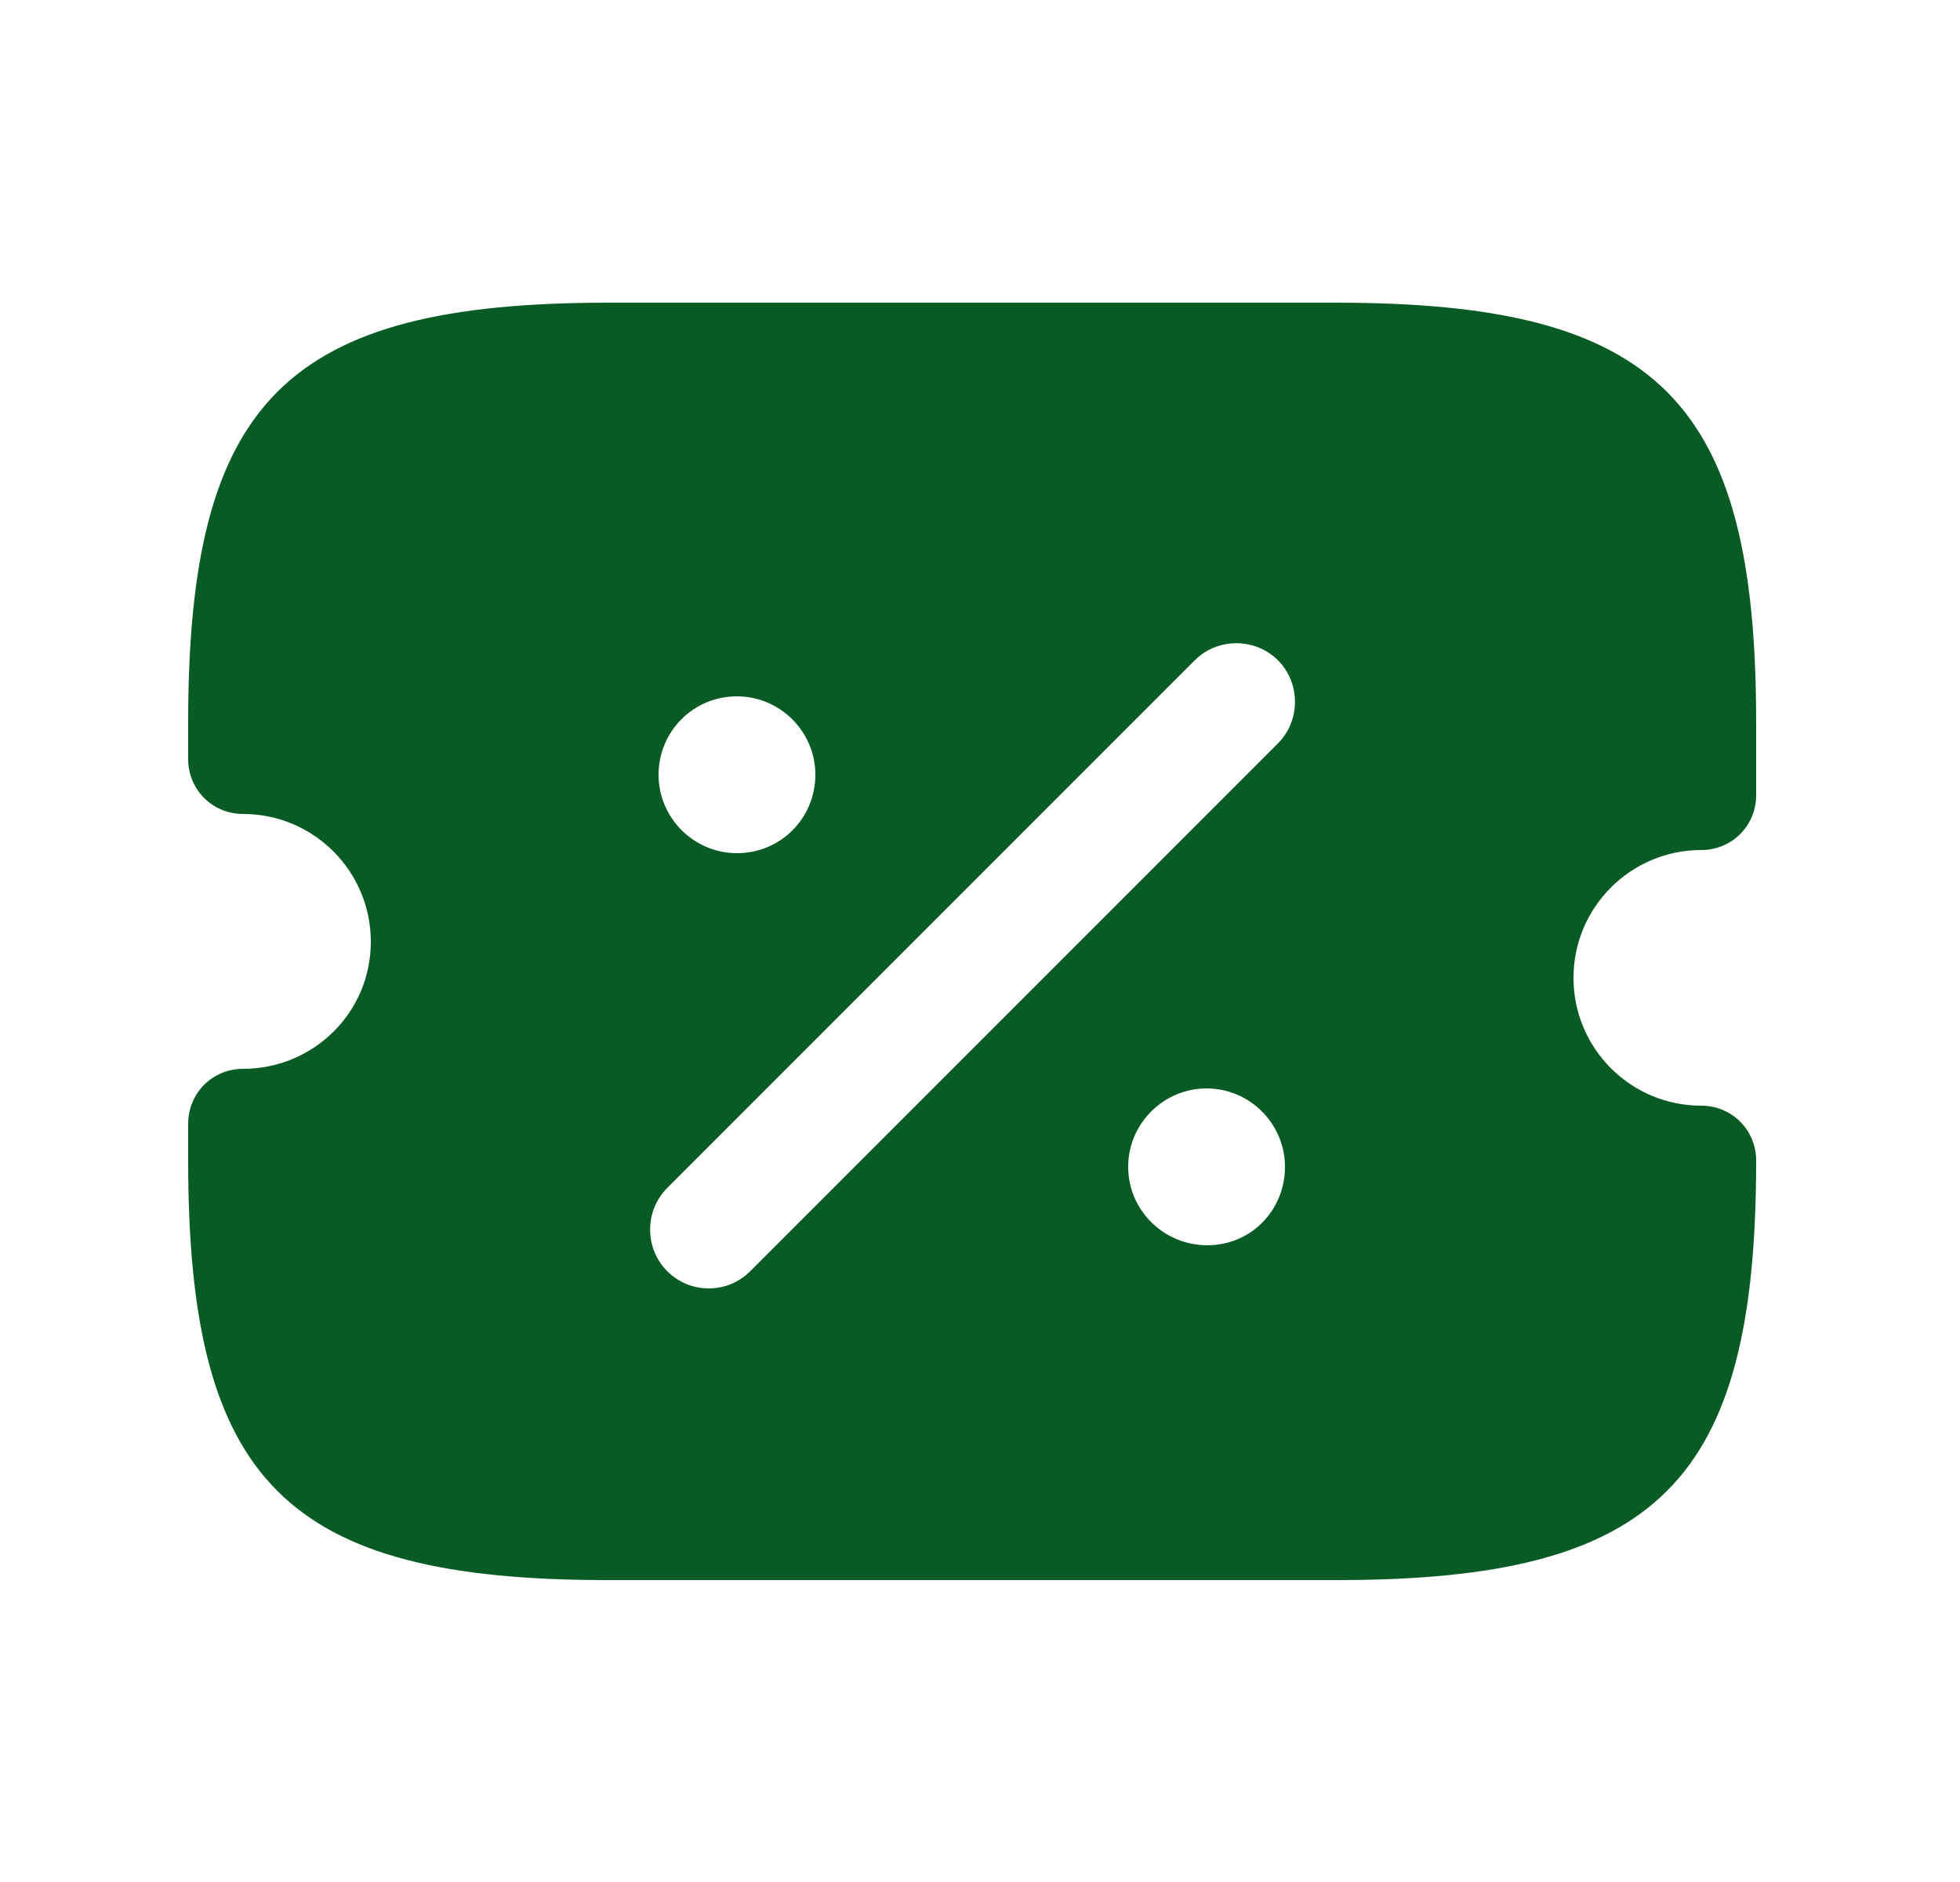 <svg width="25" height="24" viewBox="0 0 25 24" fill="none" xmlns="http://www.w3.org/2000/svg">
<path d="M21.7 10.84C22.09 10.84 22.4 10.53 22.4 10.14V9.21C22.4 5.11 21.15 3.86 17.05 3.86H7.75C3.65 3.86 2.4 5.11 2.4 9.21V9.68C2.4 10.07 2.71 10.38 3.1 10.38C4 10.38 4.73 11.11 4.73 12.01C4.73 12.91 4 13.63 3.1 13.63C2.71 13.63 2.4 13.94 2.4 14.33V14.8C2.4 18.9 3.65 20.15 7.75 20.15H17.05C21.15 20.15 22.4 18.9 22.4 14.8C22.4 14.41 22.09 14.1 21.7 14.1C20.8 14.1 20.07 13.37 20.07 12.47C20.07 11.57 20.8 10.84 21.7 10.84ZM9.4 8.88C9.95 8.88 10.4 9.33 10.4 9.88C10.4 10.43 9.96 10.88 9.4 10.88C8.85 10.88 8.4 10.43 8.4 9.88C8.4 9.33 8.84 8.88 9.4 8.88ZM15.4 15.88C14.84 15.88 14.39 15.43 14.39 14.88C14.39 14.33 14.84 13.88 15.39 13.88C15.94 13.88 16.39 14.33 16.39 14.88C16.39 15.43 15.96 15.88 15.4 15.88ZM16.3 9.48L9.57 16.21C9.42 16.36 9.23 16.43 9.04 16.43C8.85 16.43 8.66 16.36 8.51 16.21C8.22 15.92 8.22 15.44 8.51 15.15L15.24 8.42C15.53 8.13 16.01 8.13 16.3 8.42C16.59 8.71 16.59 9.19 16.3 9.48Z" fill="#095B25"/>
</svg>
